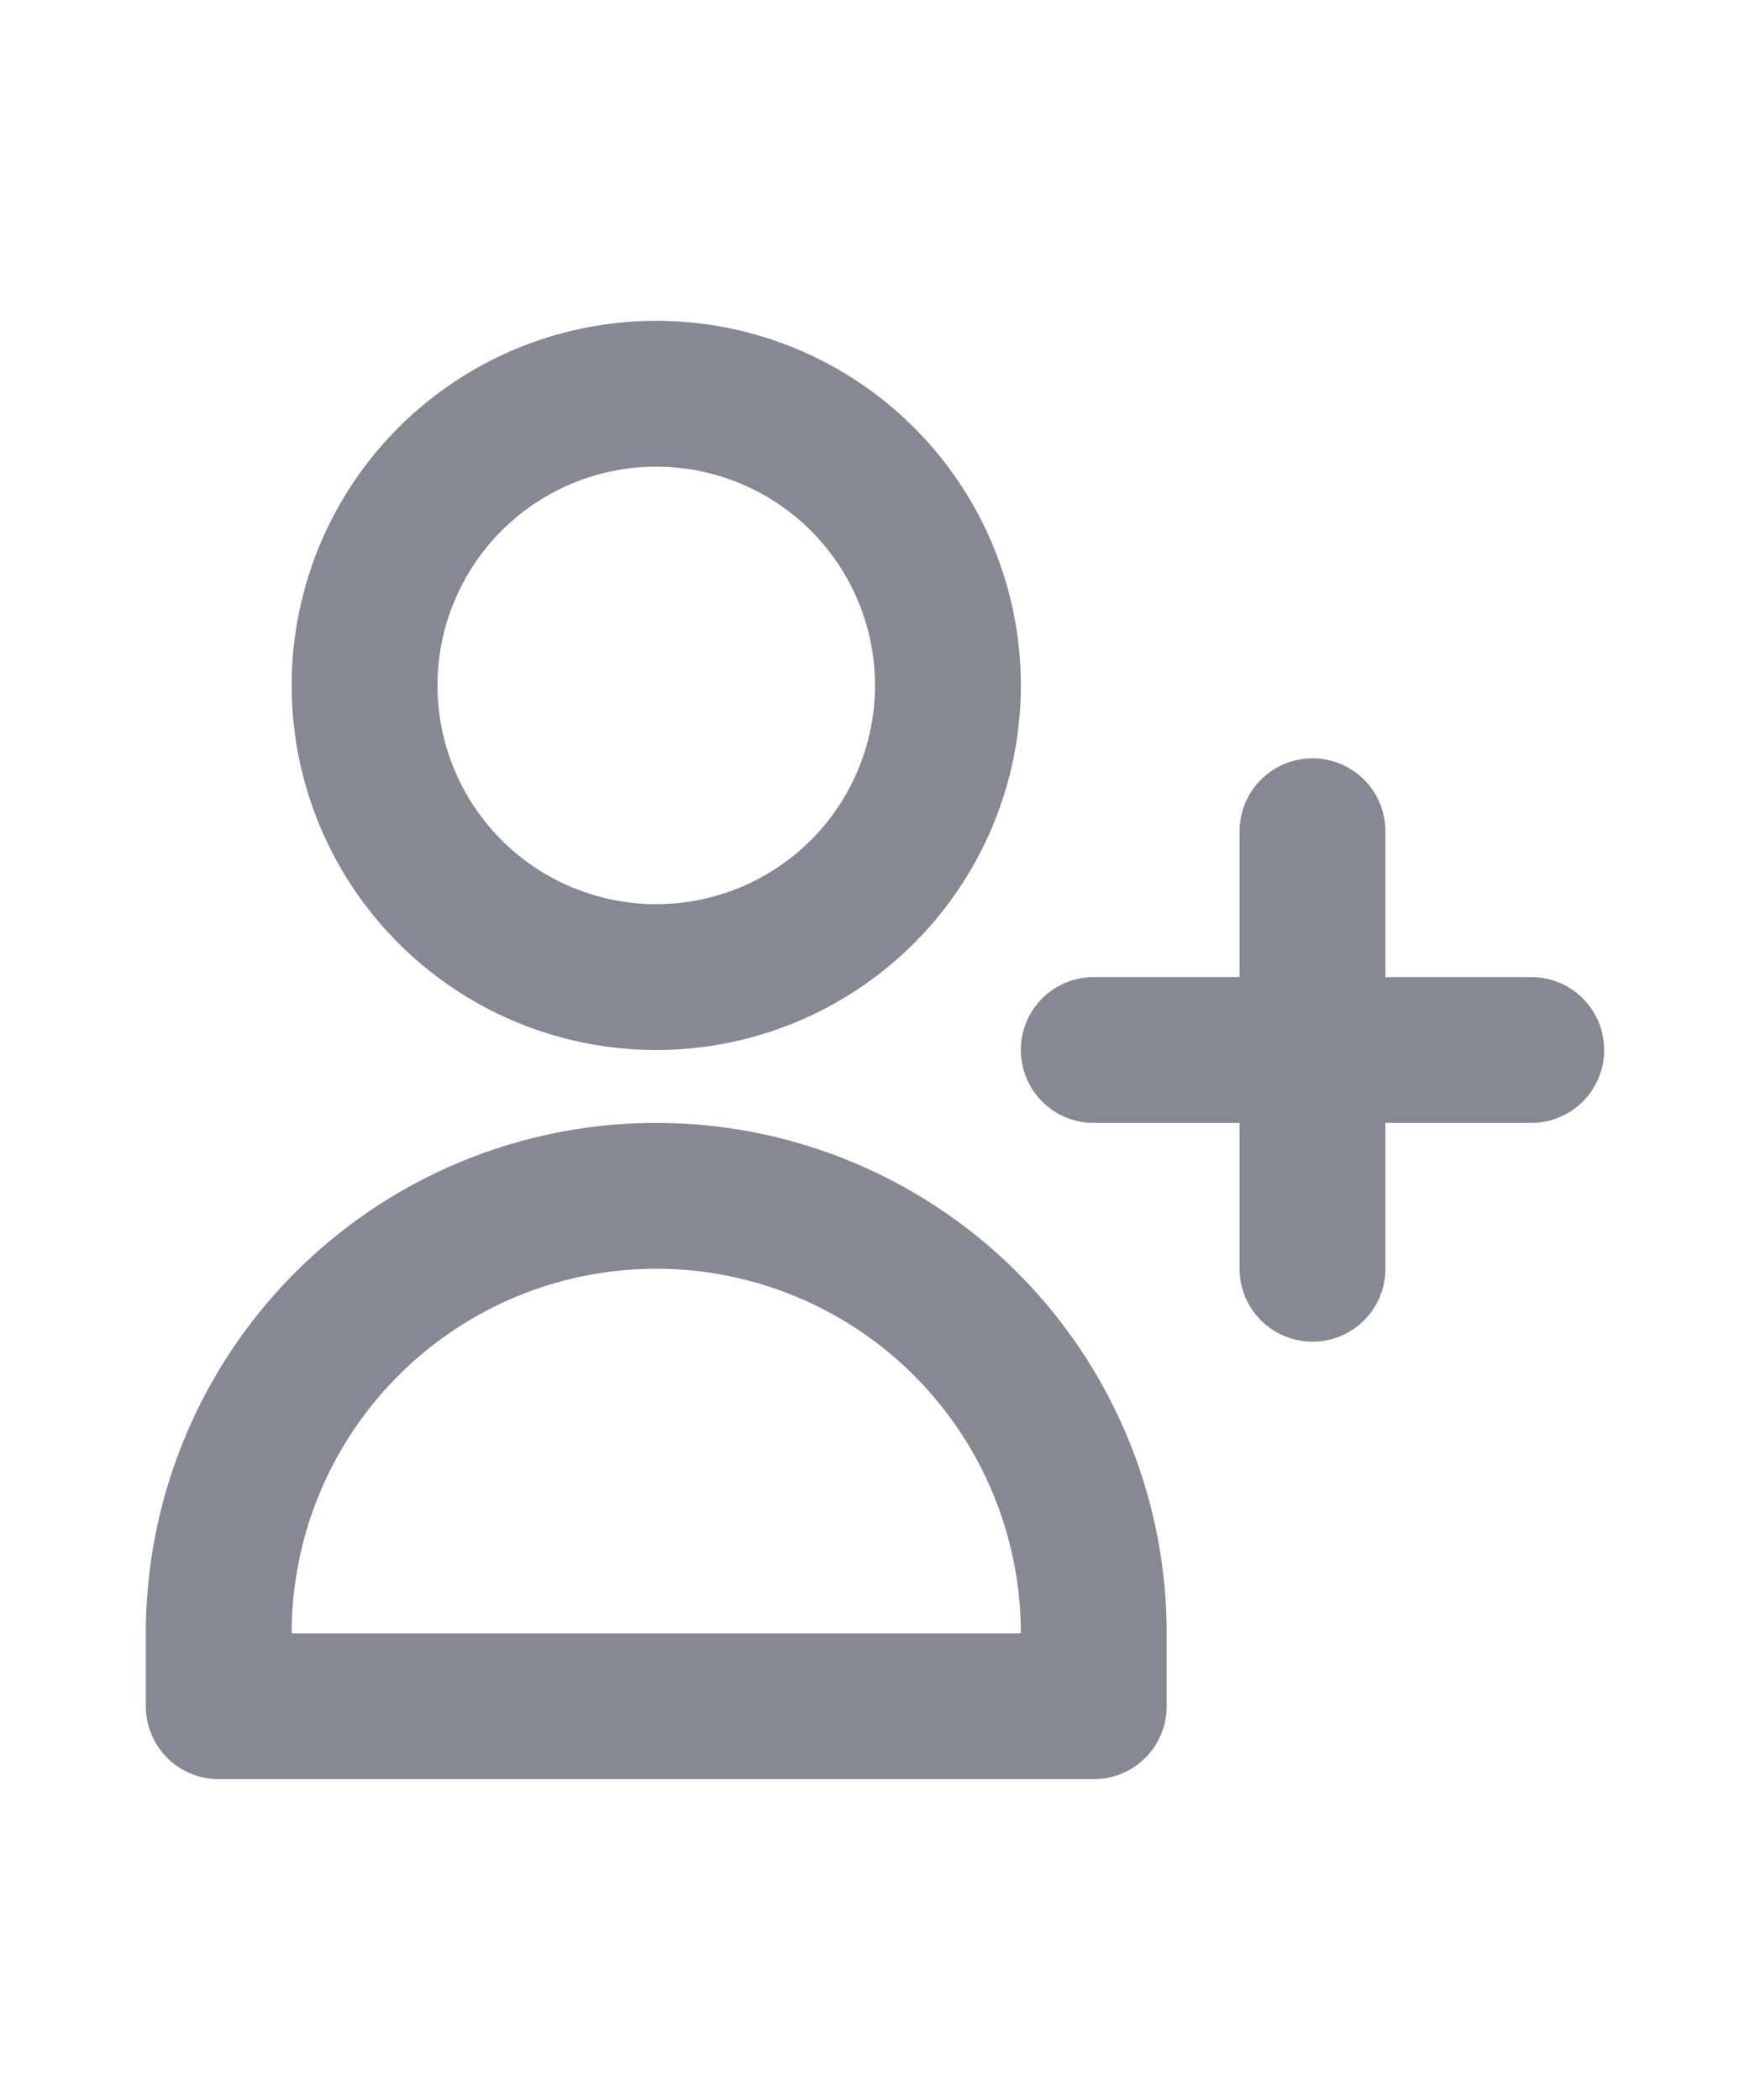 <svg xmlns="http://www.w3.org/2000/svg" class="h-6 w-6" width="20" fill="none" viewBox="0 0 24 24" stroke="#868894">
  <path stroke-linecap="round" stroke-linejoin="round" stroke-width="2" d="M18 9v3m0 0v3m0-3h3m-3 0h-3m-2-5a4 4 0 11-8 0 4 4 0 018 0zM3 20a6 6 0 0112 0v1H3v-1z" />
</svg>